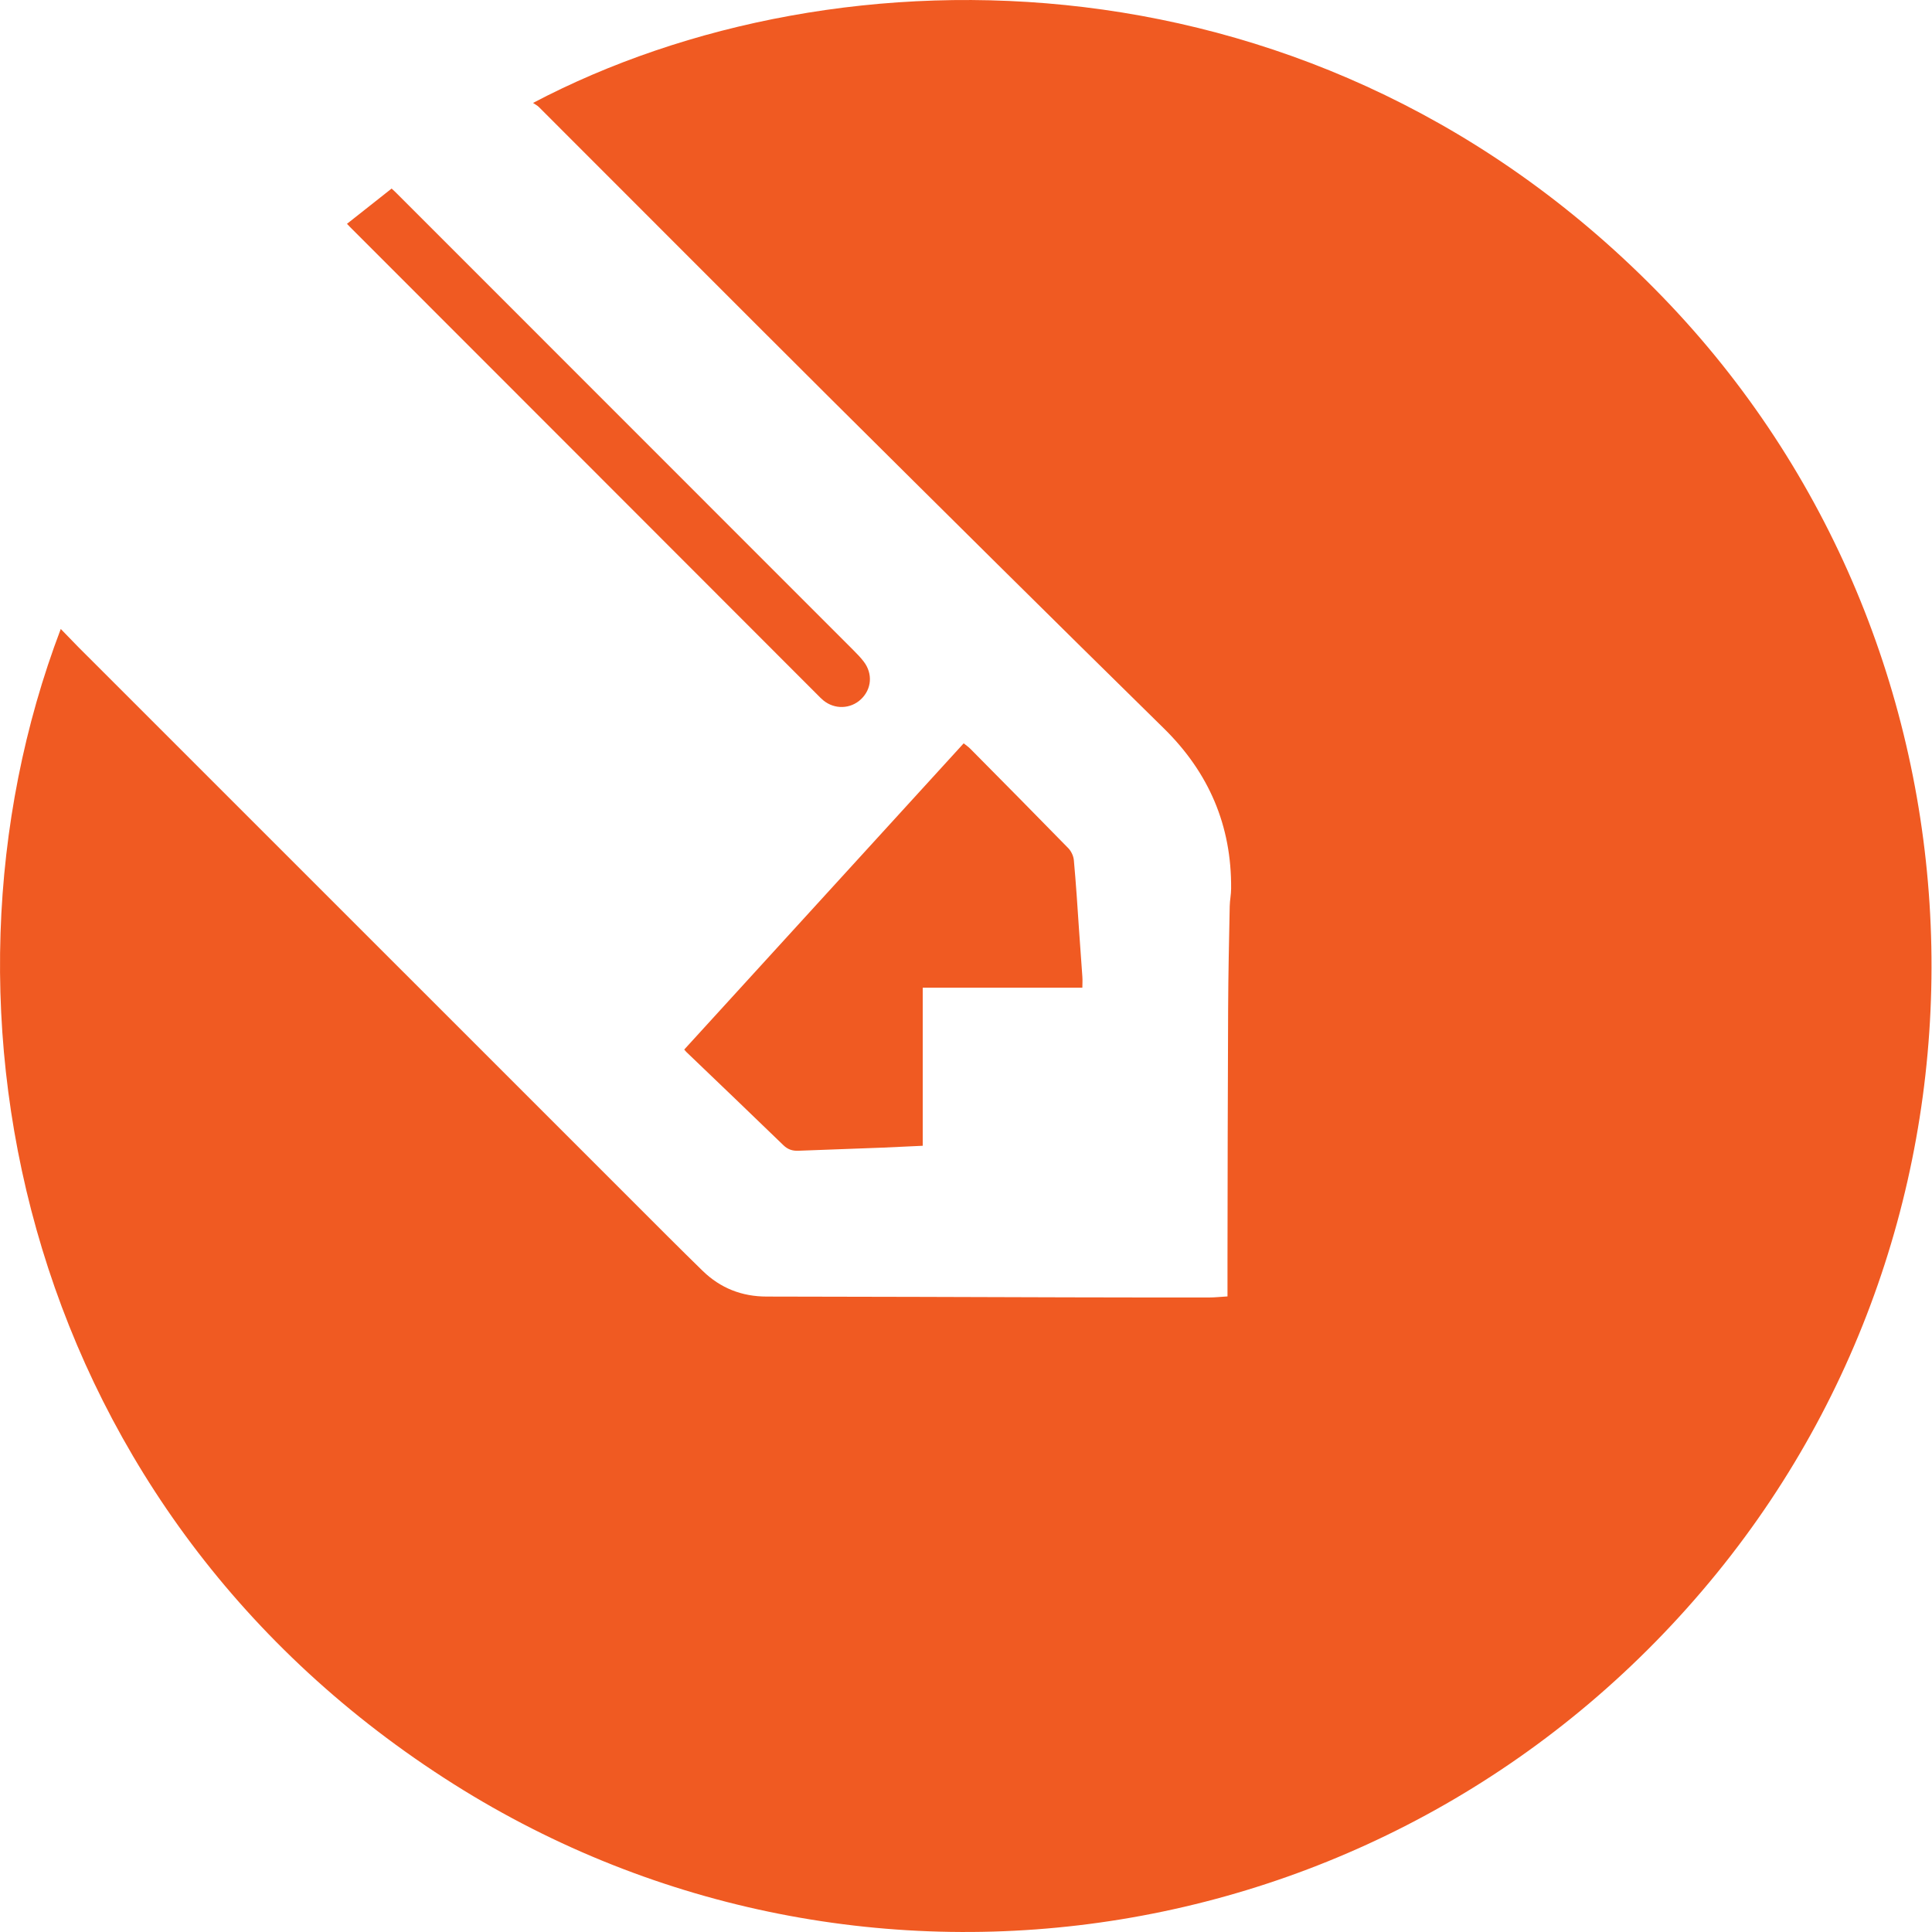 <svg width="40" height="40" viewBox="0 0 40 40" fill="none" xmlns="http://www.w3.org/2000/svg">
<path d="M1.258 13.022C1.387 13.155 1.504 13.276 1.62 13.395C5.693 17.468 9.766 21.538 13.838 25.611C14.074 25.846 14.309 26.079 14.547 26.311C14.917 26.671 15.36 26.844 15.876 26.844C17.952 26.846 20.03 26.854 22.106 26.86C23.081 26.863 24.054 26.863 25.03 26.863C25.152 26.863 25.273 26.849 25.414 26.841C25.414 26.587 25.414 26.344 25.414 26.098C25.416 24.36 25.419 22.625 25.427 20.887C25.43 20.179 25.446 19.471 25.46 18.763C25.462 18.641 25.489 18.52 25.489 18.398C25.5 17.095 25.03 15.998 24.098 15.082C21.792 12.817 19.498 10.541 17.206 8.263C15.184 6.25 13.171 4.228 11.155 2.214C11.122 2.182 11.082 2.163 11.036 2.131C17.357 -1.196 27.346 -1.172 34.432 6.158C41.397 13.366 41.87 24.795 35.546 32.57C29.068 40.532 17.838 42.265 9.401 36.943C0.533 31.349 -1.758 20.954 1.258 13.022Z" fill="#F05A22"/>
<path d="M14.166 21.73C16.096 19.617 18.017 17.509 19.952 15.39C20.001 15.43 20.052 15.463 20.093 15.506C20.771 16.19 21.447 16.874 22.12 17.563C22.179 17.625 22.225 17.722 22.233 17.809C22.277 18.293 22.309 18.779 22.341 19.265C22.363 19.584 22.387 19.903 22.409 20.22C22.415 20.293 22.409 20.365 22.409 20.449C21.309 20.449 20.215 20.449 19.104 20.449C19.104 21.544 19.104 22.625 19.104 23.722C18.823 23.736 18.552 23.749 18.285 23.76C17.701 23.782 17.115 23.803 16.531 23.825C16.409 23.83 16.312 23.8 16.22 23.711C15.553 23.065 14.88 22.422 14.209 21.779C14.198 21.768 14.188 21.755 14.166 21.73Z" fill="#F05A22"/>
<path d="M7.184 4.634C7.494 4.388 7.797 4.15 8.108 3.904C8.148 3.942 8.181 3.969 8.211 4.001C11.367 7.158 14.524 10.315 17.678 13.471C17.751 13.544 17.821 13.617 17.883 13.698C18.073 13.947 18.048 14.266 17.827 14.476C17.61 14.682 17.278 14.693 17.043 14.498C17.002 14.463 16.964 14.425 16.927 14.387C13.716 11.171 10.502 7.958 7.289 4.742C7.257 4.712 7.227 4.679 7.184 4.634Z" fill="#F05A22"/>
</svg>
